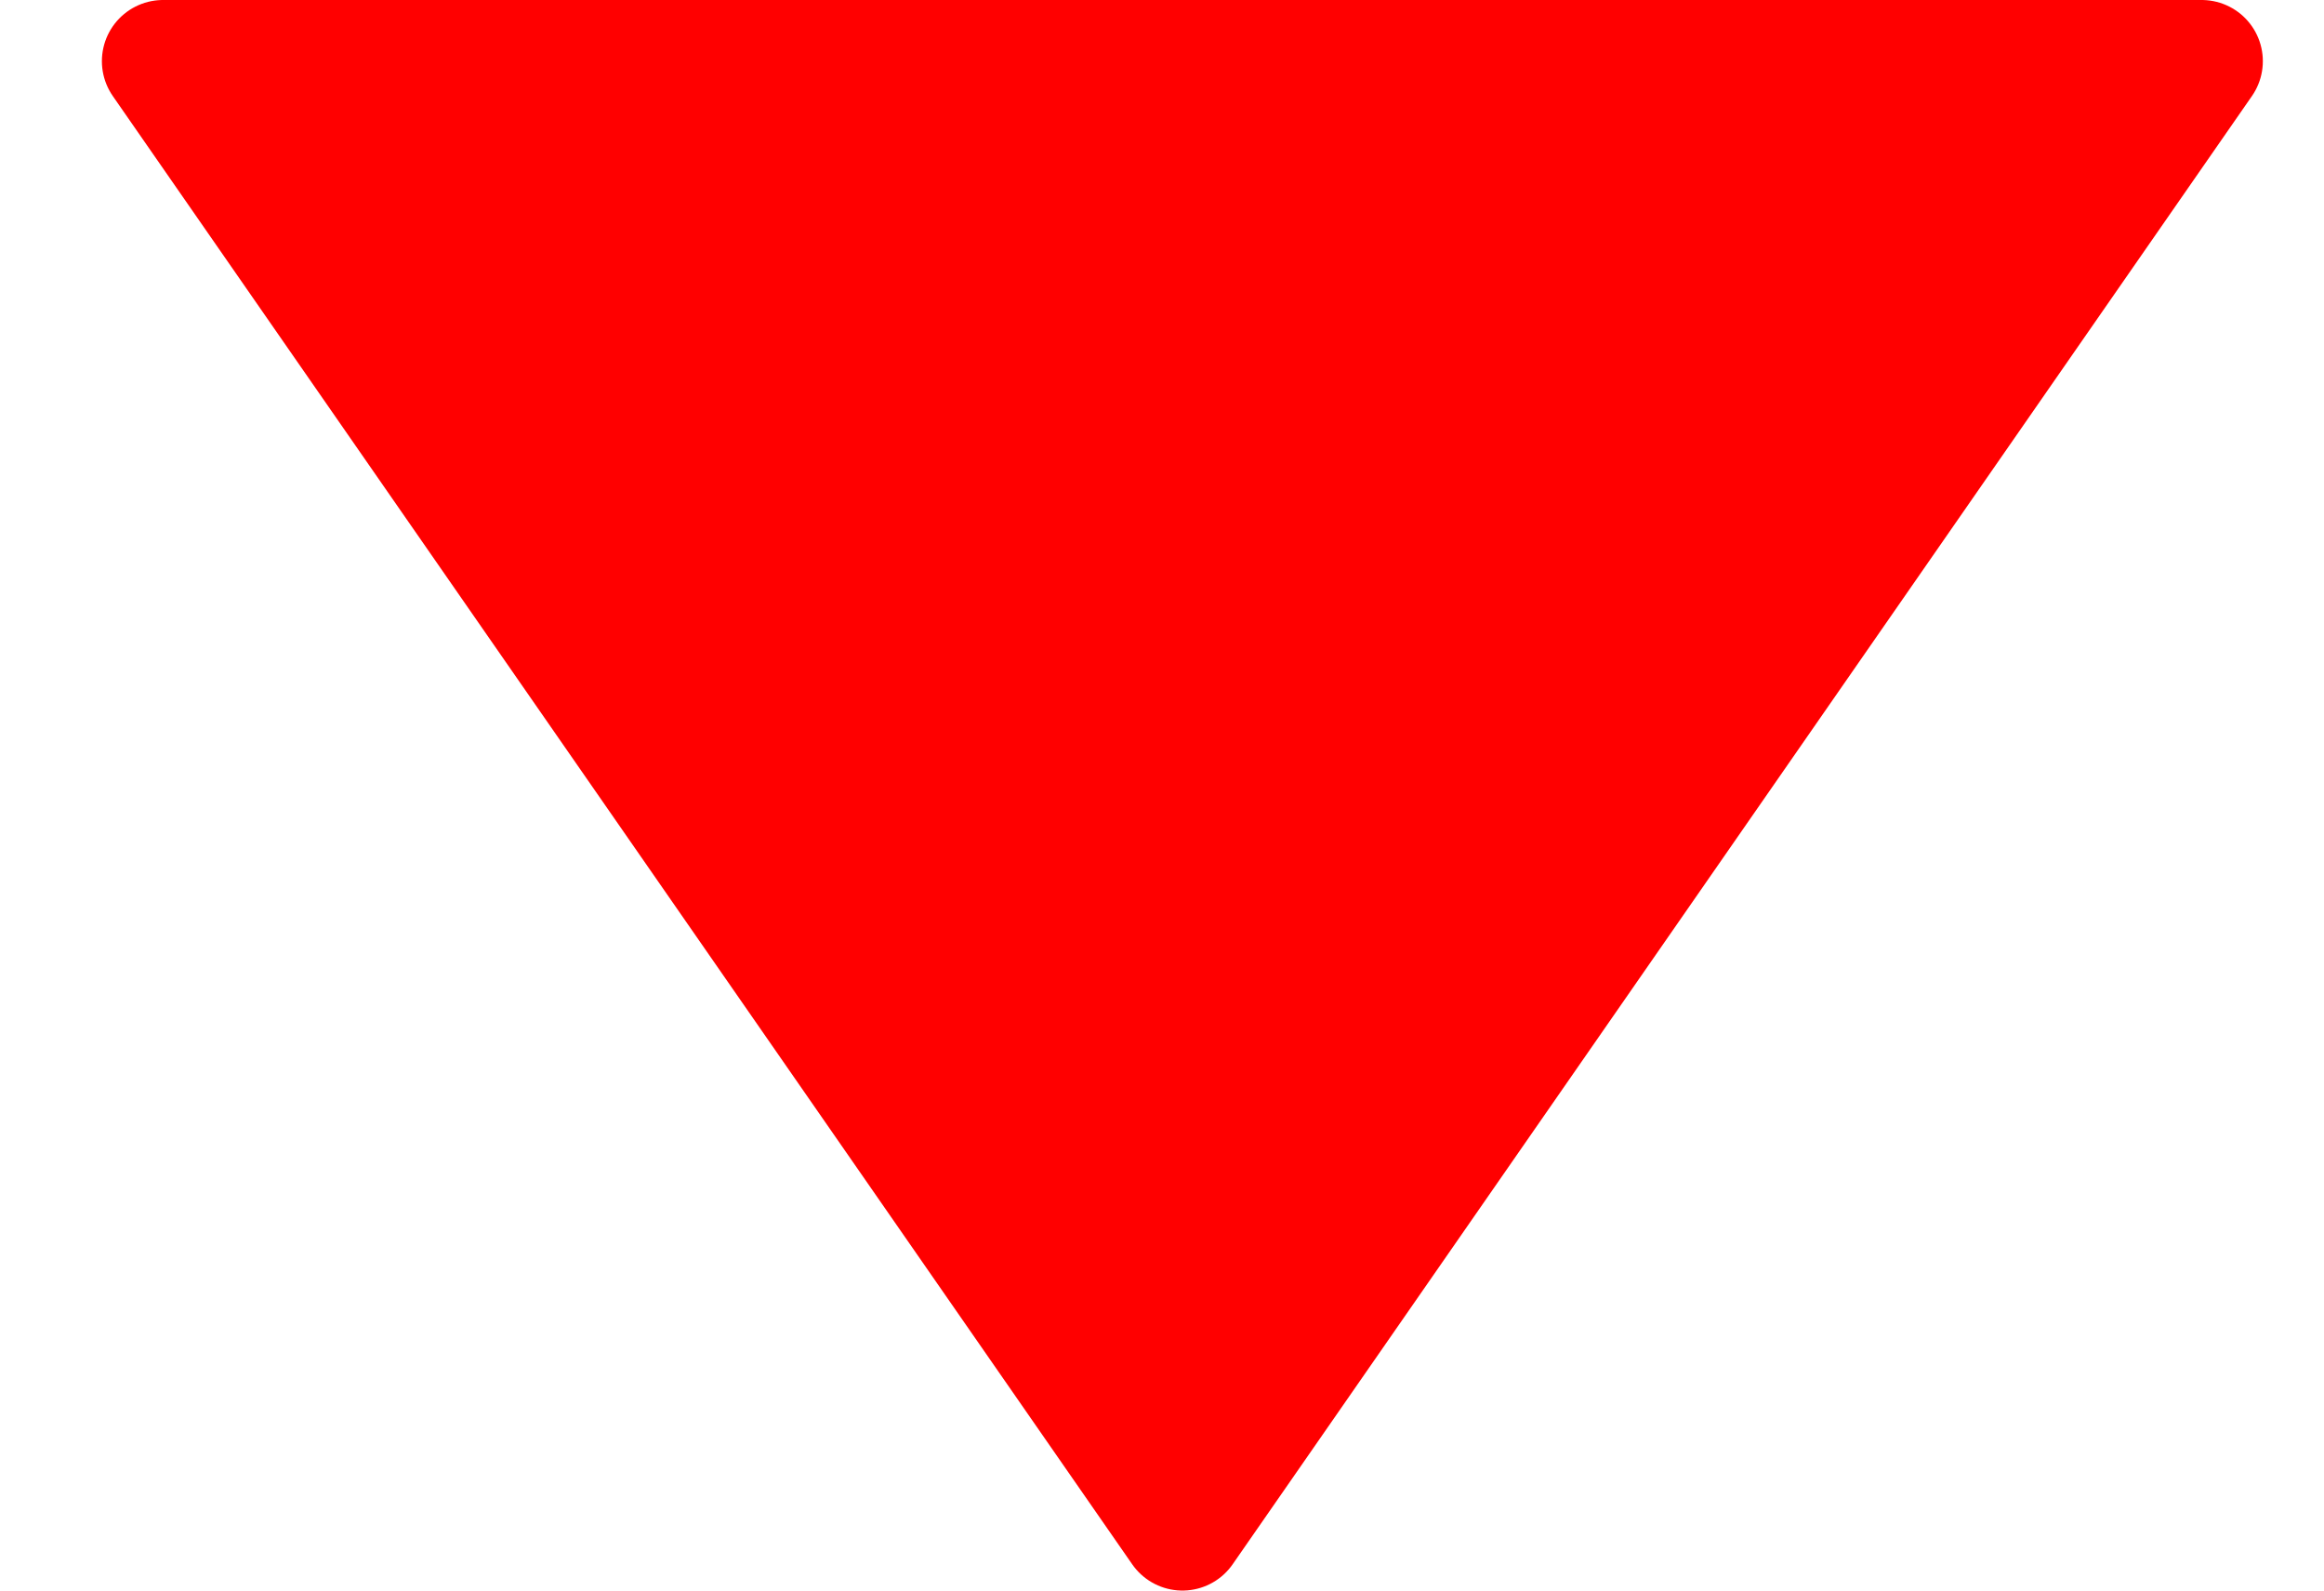 <svg width="19" height="13" viewBox="0 0 19 13" fill="none" xmlns="http://www.w3.org/2000/svg">
<path d="M1.333 0.5L18 0.5L9.667 12.5L1.333 0.5Z" fill="#FF0000" stroke="#FF0000" stroke-linejoin="round"/>
</svg>
